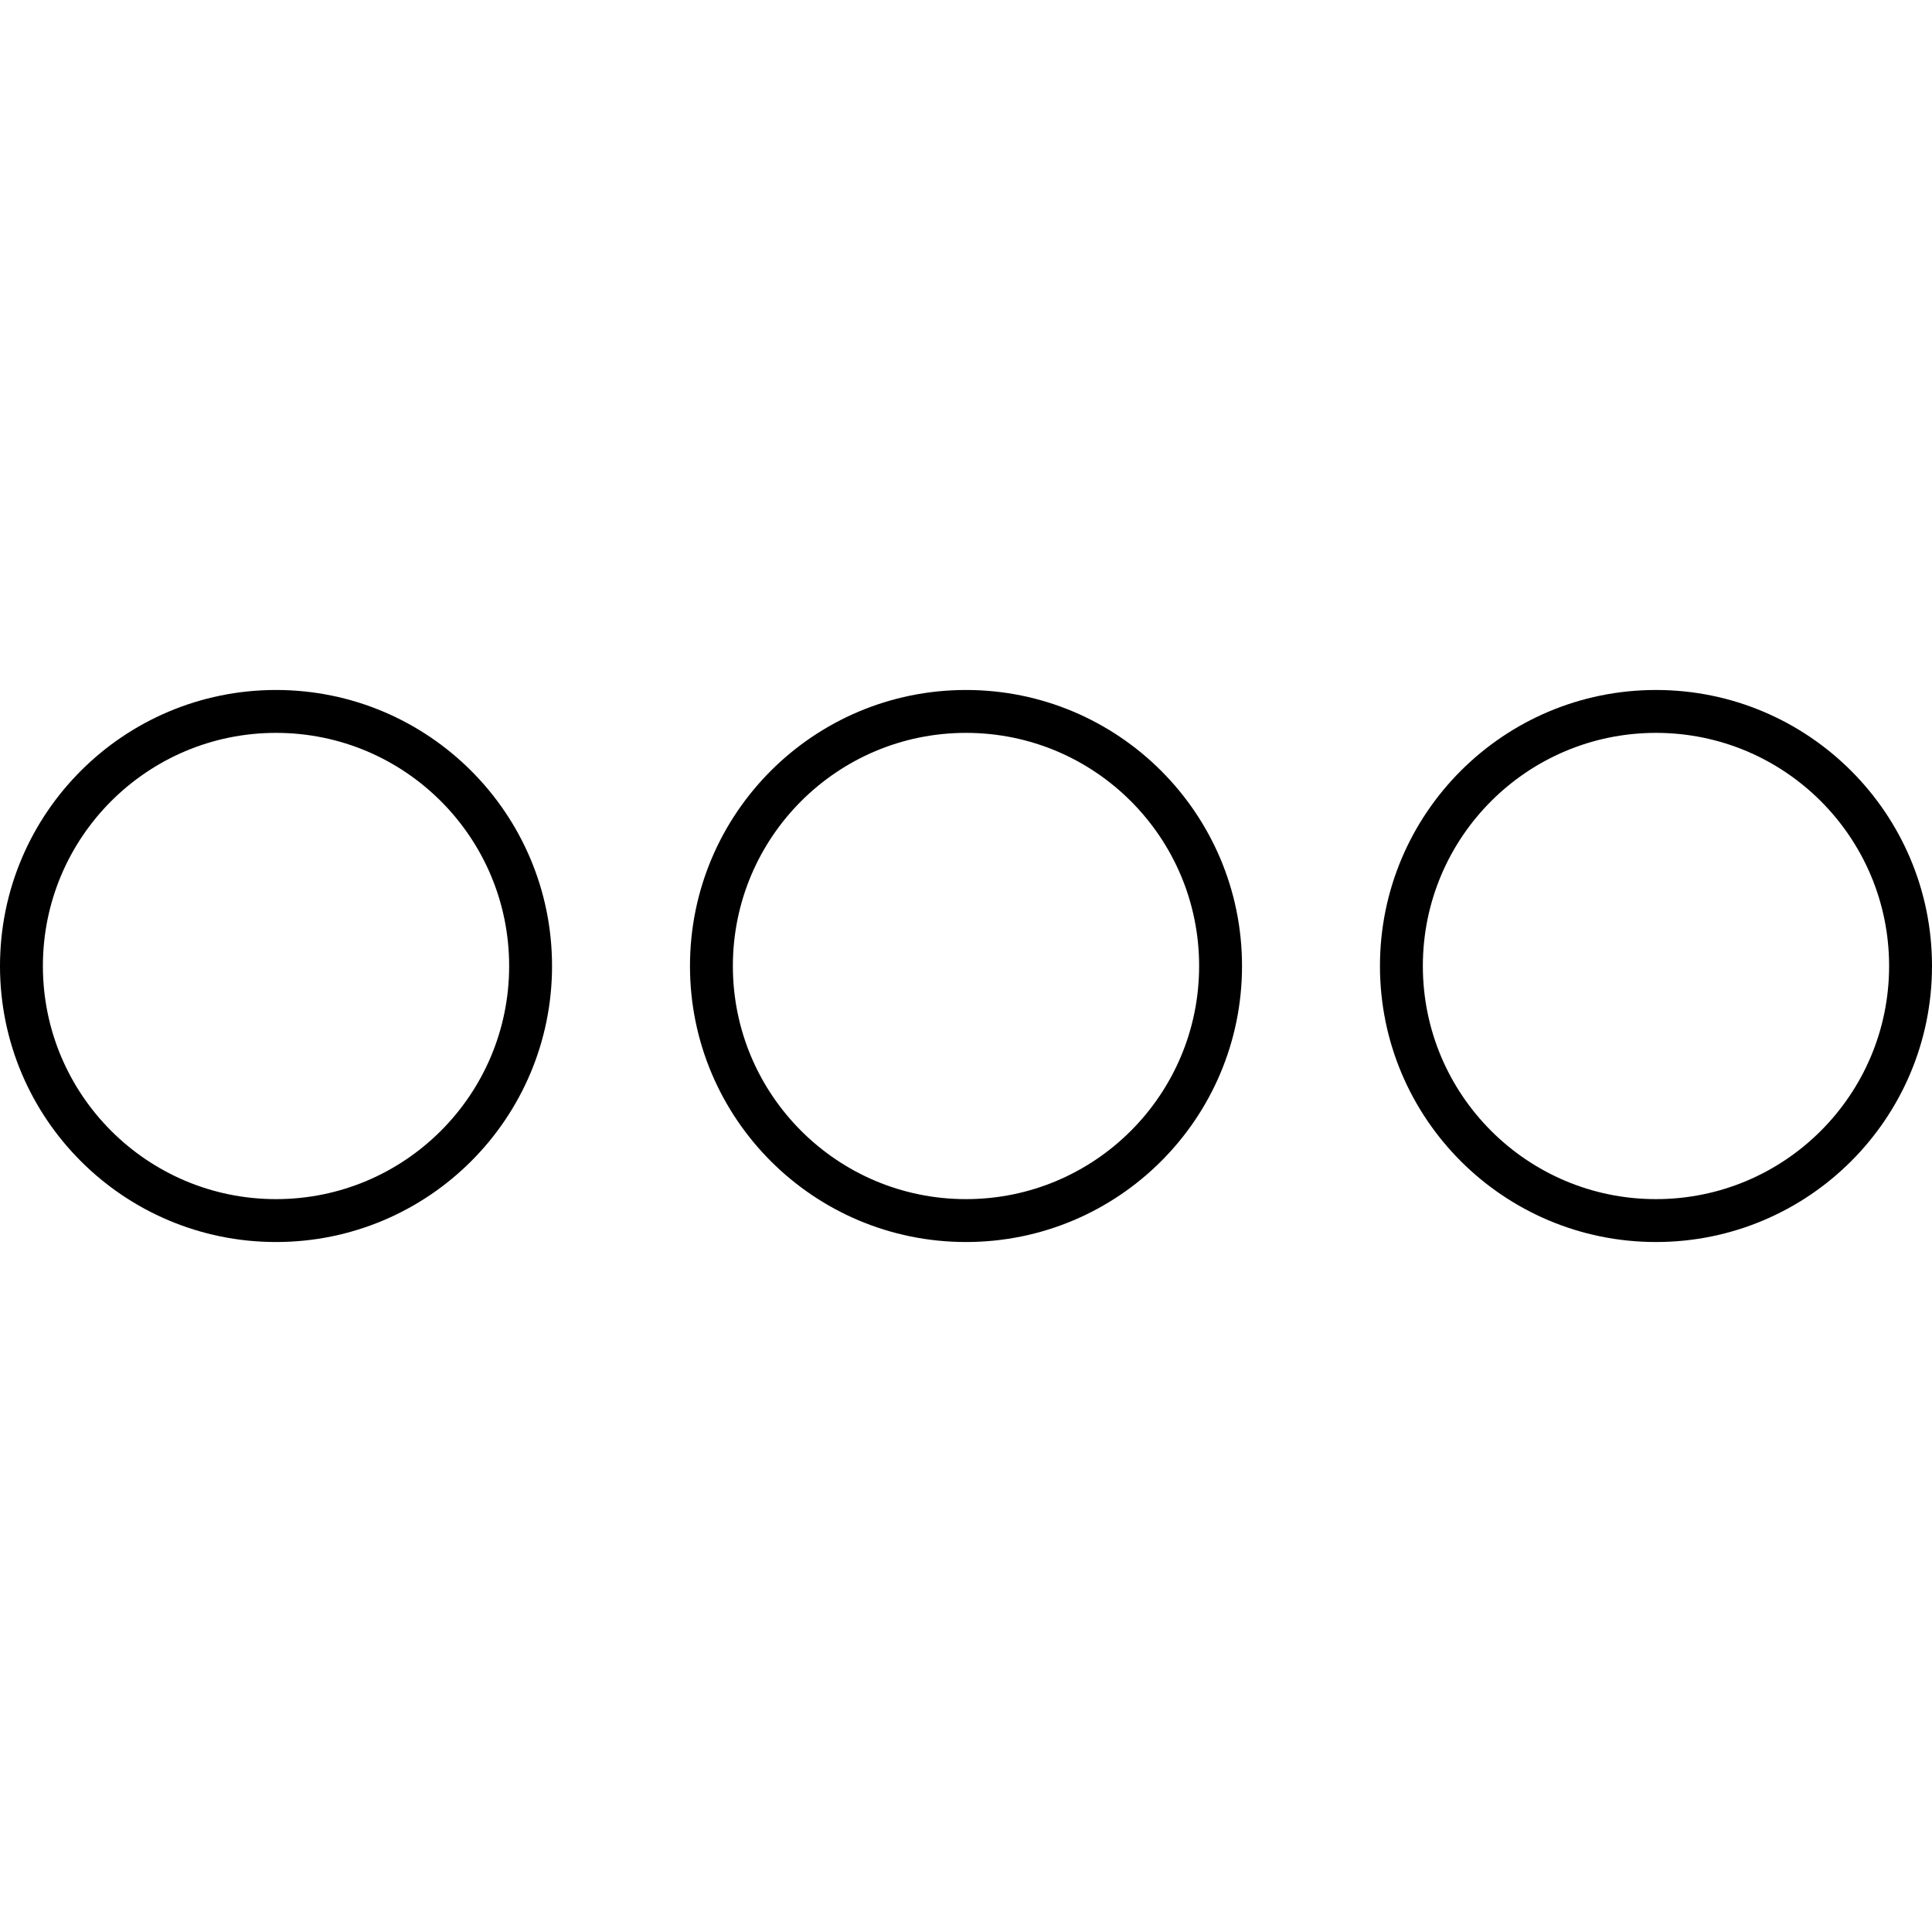 <!-- Generated by IcoMoon.io -->
<svg version="1.1" xmlns="http://www.w3.org/2000/svg" width="45" height="45" viewBox="0 0 45 45">
<title>more-2</title>
<path d="M6.429 28.929c-3.55 0-6.429-2.878-6.429-6.429s2.878-6.429 6.429-6.429c3.55 0 6.429 2.878 6.429 6.429s-2.878 6.429-6.429 6.429zM6.429 27.93c2.999 0 5.43-2.431 5.43-5.43s-2.431-5.43-5.43-5.43c-2.999 0-5.43 2.431-5.43 5.43s2.431 5.43 5.43 5.43z"></path>
<path d="M22.5 28.929c-3.55 0-6.429-2.878-6.429-6.429s2.878-6.429 6.429-6.429c3.55 0 6.429 2.878 6.429 6.429s-2.878 6.429-6.429 6.429zM22.5 27.93c2.999 0 5.43-2.431 5.43-5.43s-2.431-5.43-5.43-5.43c-2.999 0-5.43 2.431-5.43 5.43s2.431 5.43 5.43 5.43z"></path>
<path d="M38.571 28.929c-3.55 0-6.429-2.878-6.429-6.429s2.878-6.429 6.429-6.429c3.55 0 6.429 2.878 6.429 6.429s-2.878 6.429-6.429 6.429zM38.571 27.93c2.999 0 5.43-2.431 5.43-5.43s-2.431-5.43-5.43-5.43c-2.999 0-5.43 2.431-5.43 5.43s2.431 5.43 5.43 5.43z"></path>
</svg>
